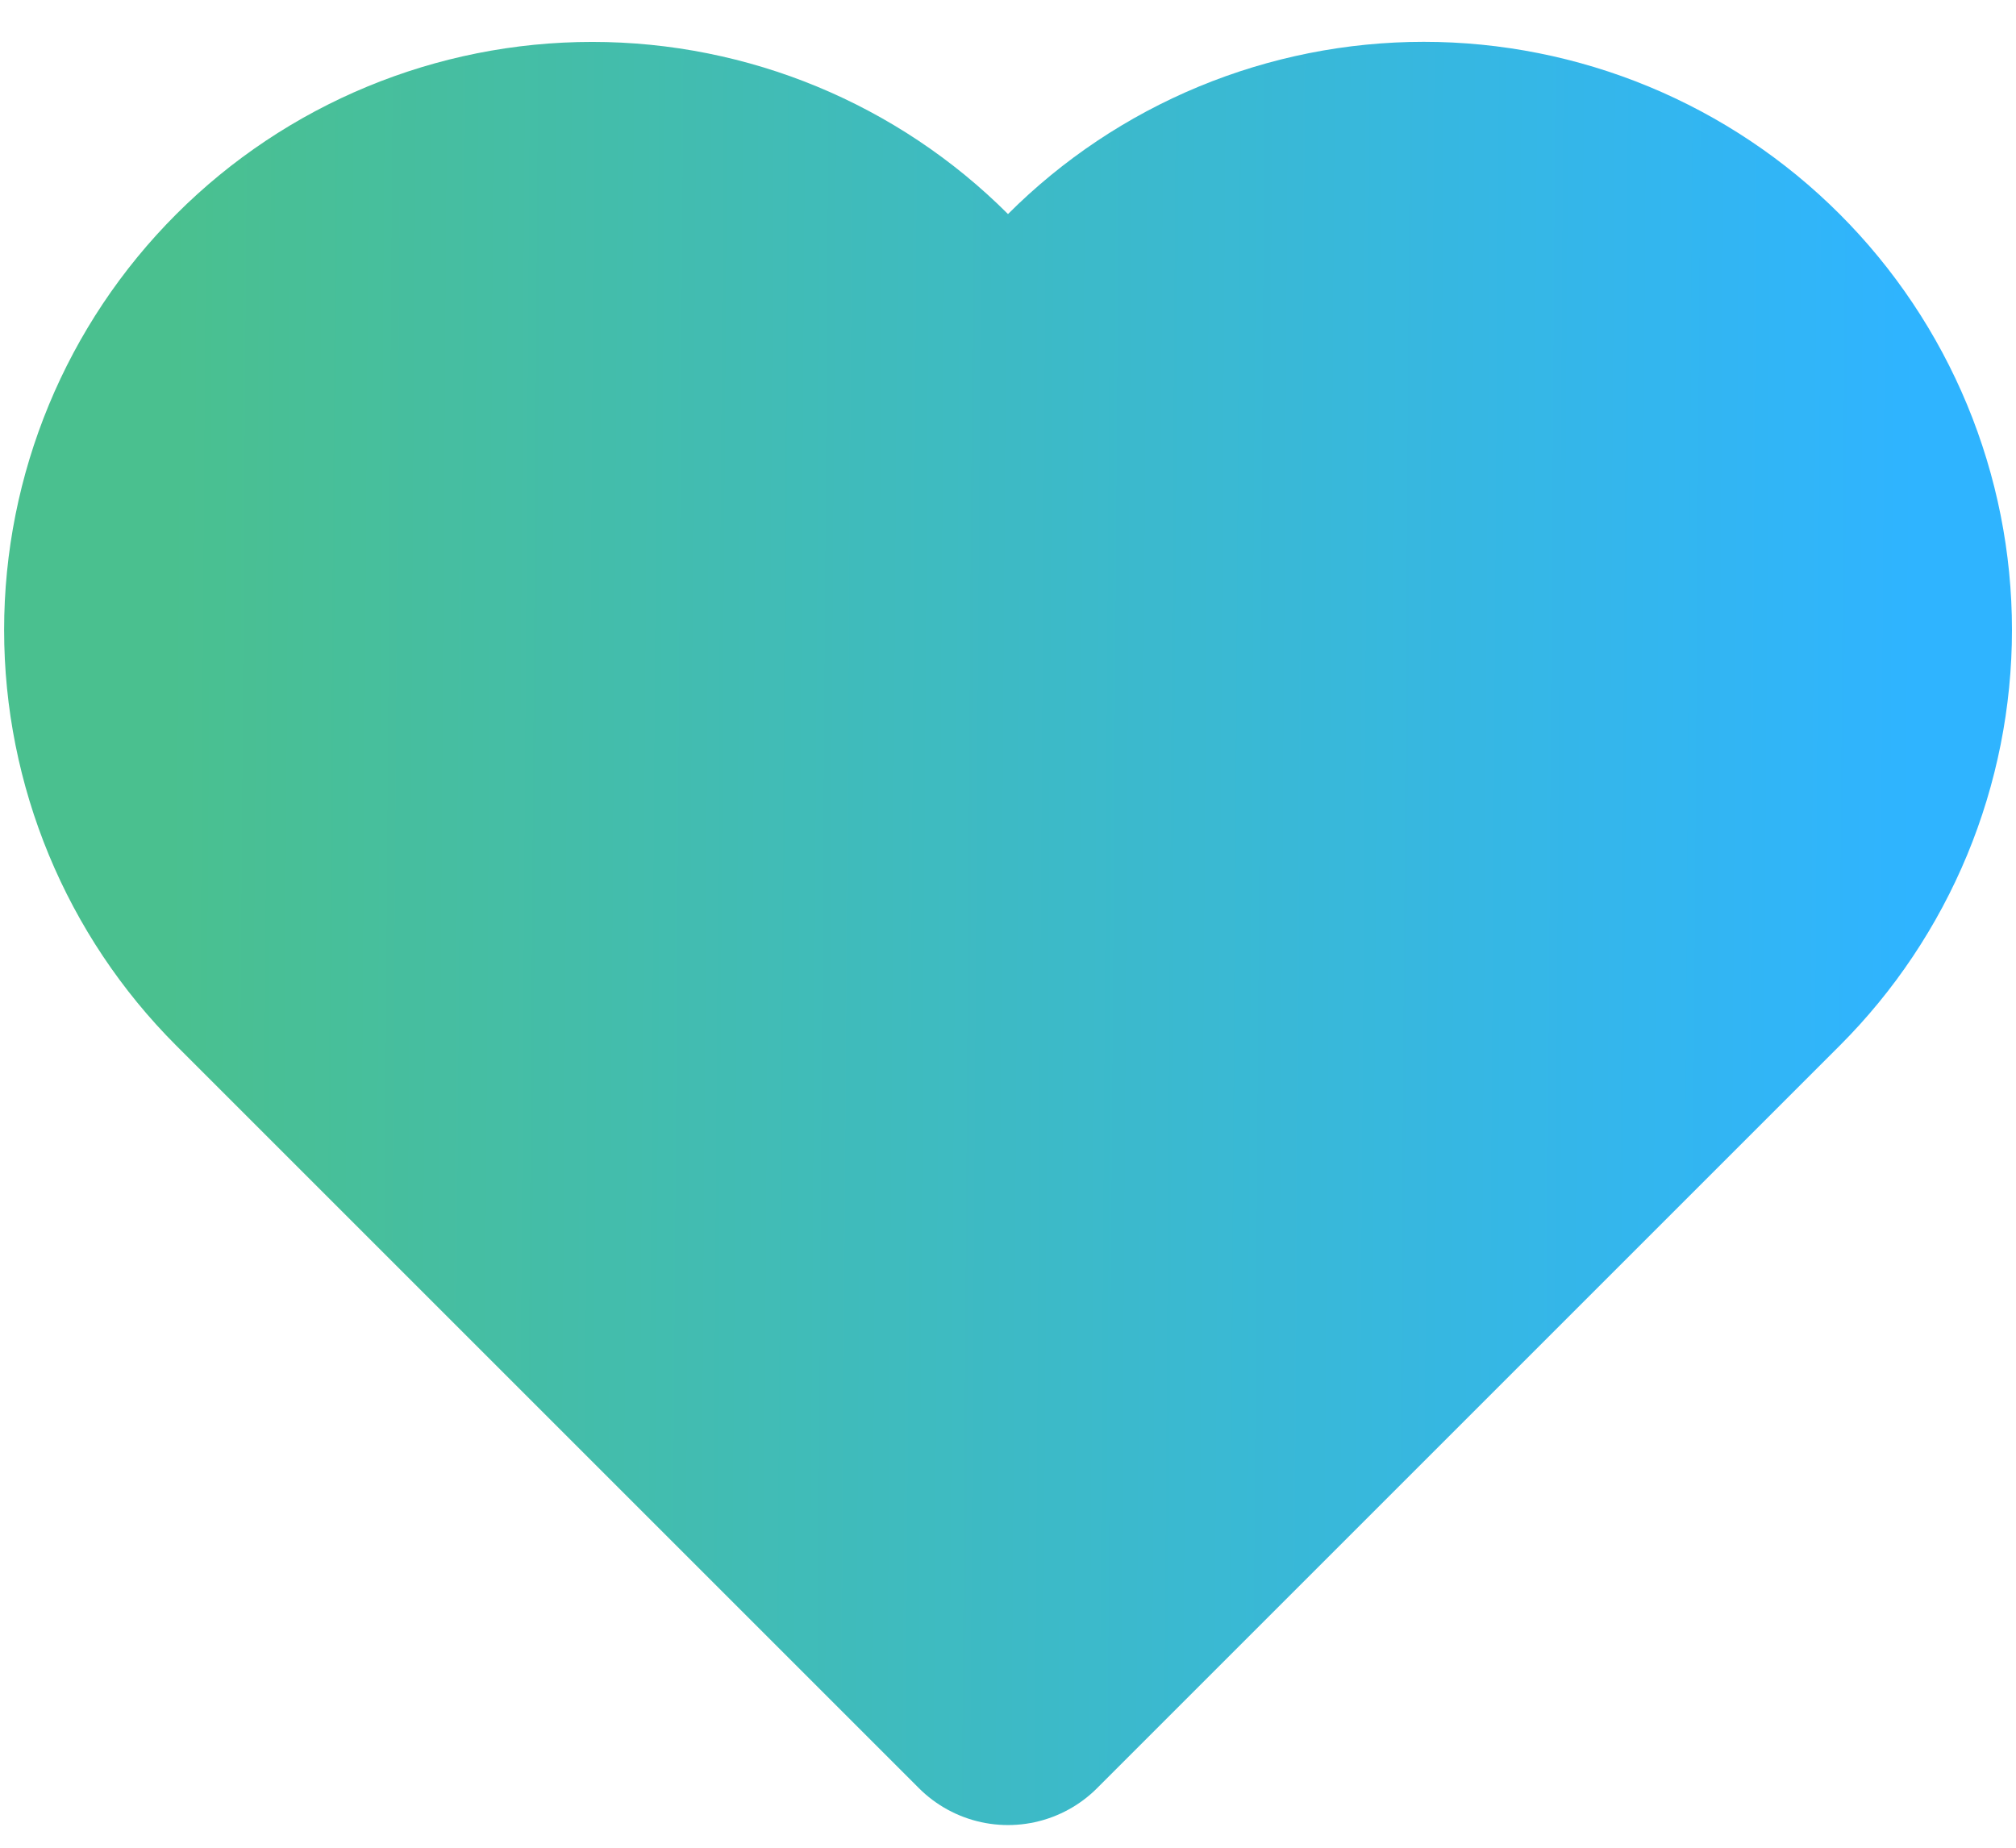 <svg width="24" height="22" viewBox="0 0 24 22" fill="none" xmlns="http://www.w3.org/2000/svg">
<path d="M20.84 3.61C20.329 3.099 19.723 2.694 19.055 2.417C18.388 2.141 17.672 1.998 16.95 1.998C16.227 1.998 15.512 2.141 14.845 2.417C14.177 2.694 13.571 3.099 13.06 3.61L12 4.67L10.94 3.61C9.908 2.578 8.509 1.999 7.05 1.999C5.591 1.999 4.192 2.578 3.16 3.61C2.128 4.642 1.549 6.041 1.549 7.5C1.549 8.959 2.128 10.358 3.16 11.39L4.22 12.45L12 20.23L19.78 12.45L20.84 11.39C21.351 10.879 21.756 10.273 22.033 9.605C22.309 8.938 22.452 8.222 22.452 7.5C22.452 6.778 22.309 6.062 22.033 5.395C21.756 4.727 21.351 4.121 20.84 3.61Z" fill="url(#paint0_linear_93458_1229)" stroke="url(#paint1_linear_93458_1229)" stroke-width="3" stroke-linecap="round" stroke-linejoin="round"/>
<defs>
<linearGradient id="paint0_linear_93458_1229" x1="2.093" y1="-0.81" x2="22.851" y2="-0.664" gradientUnits="userSpaceOnUse">
<stop stop-color="#4AC08F"/>
<stop offset="1" stop-color="#2FB4FF"/>
<stop offset="1" stop-color="#2FB4FF"/>
</linearGradient>
<linearGradient id="paint1_linear_93458_1229" x1="2.093" y1="-0.81" x2="22.851" y2="-0.664" gradientUnits="userSpaceOnUse">
<stop stop-color="#4AC08F"/>
<stop offset="1" stop-color="#2FB4FF"/>
<stop offset="1" stop-color="#2FB4FF"/>
</linearGradient>
</defs>
</svg>
